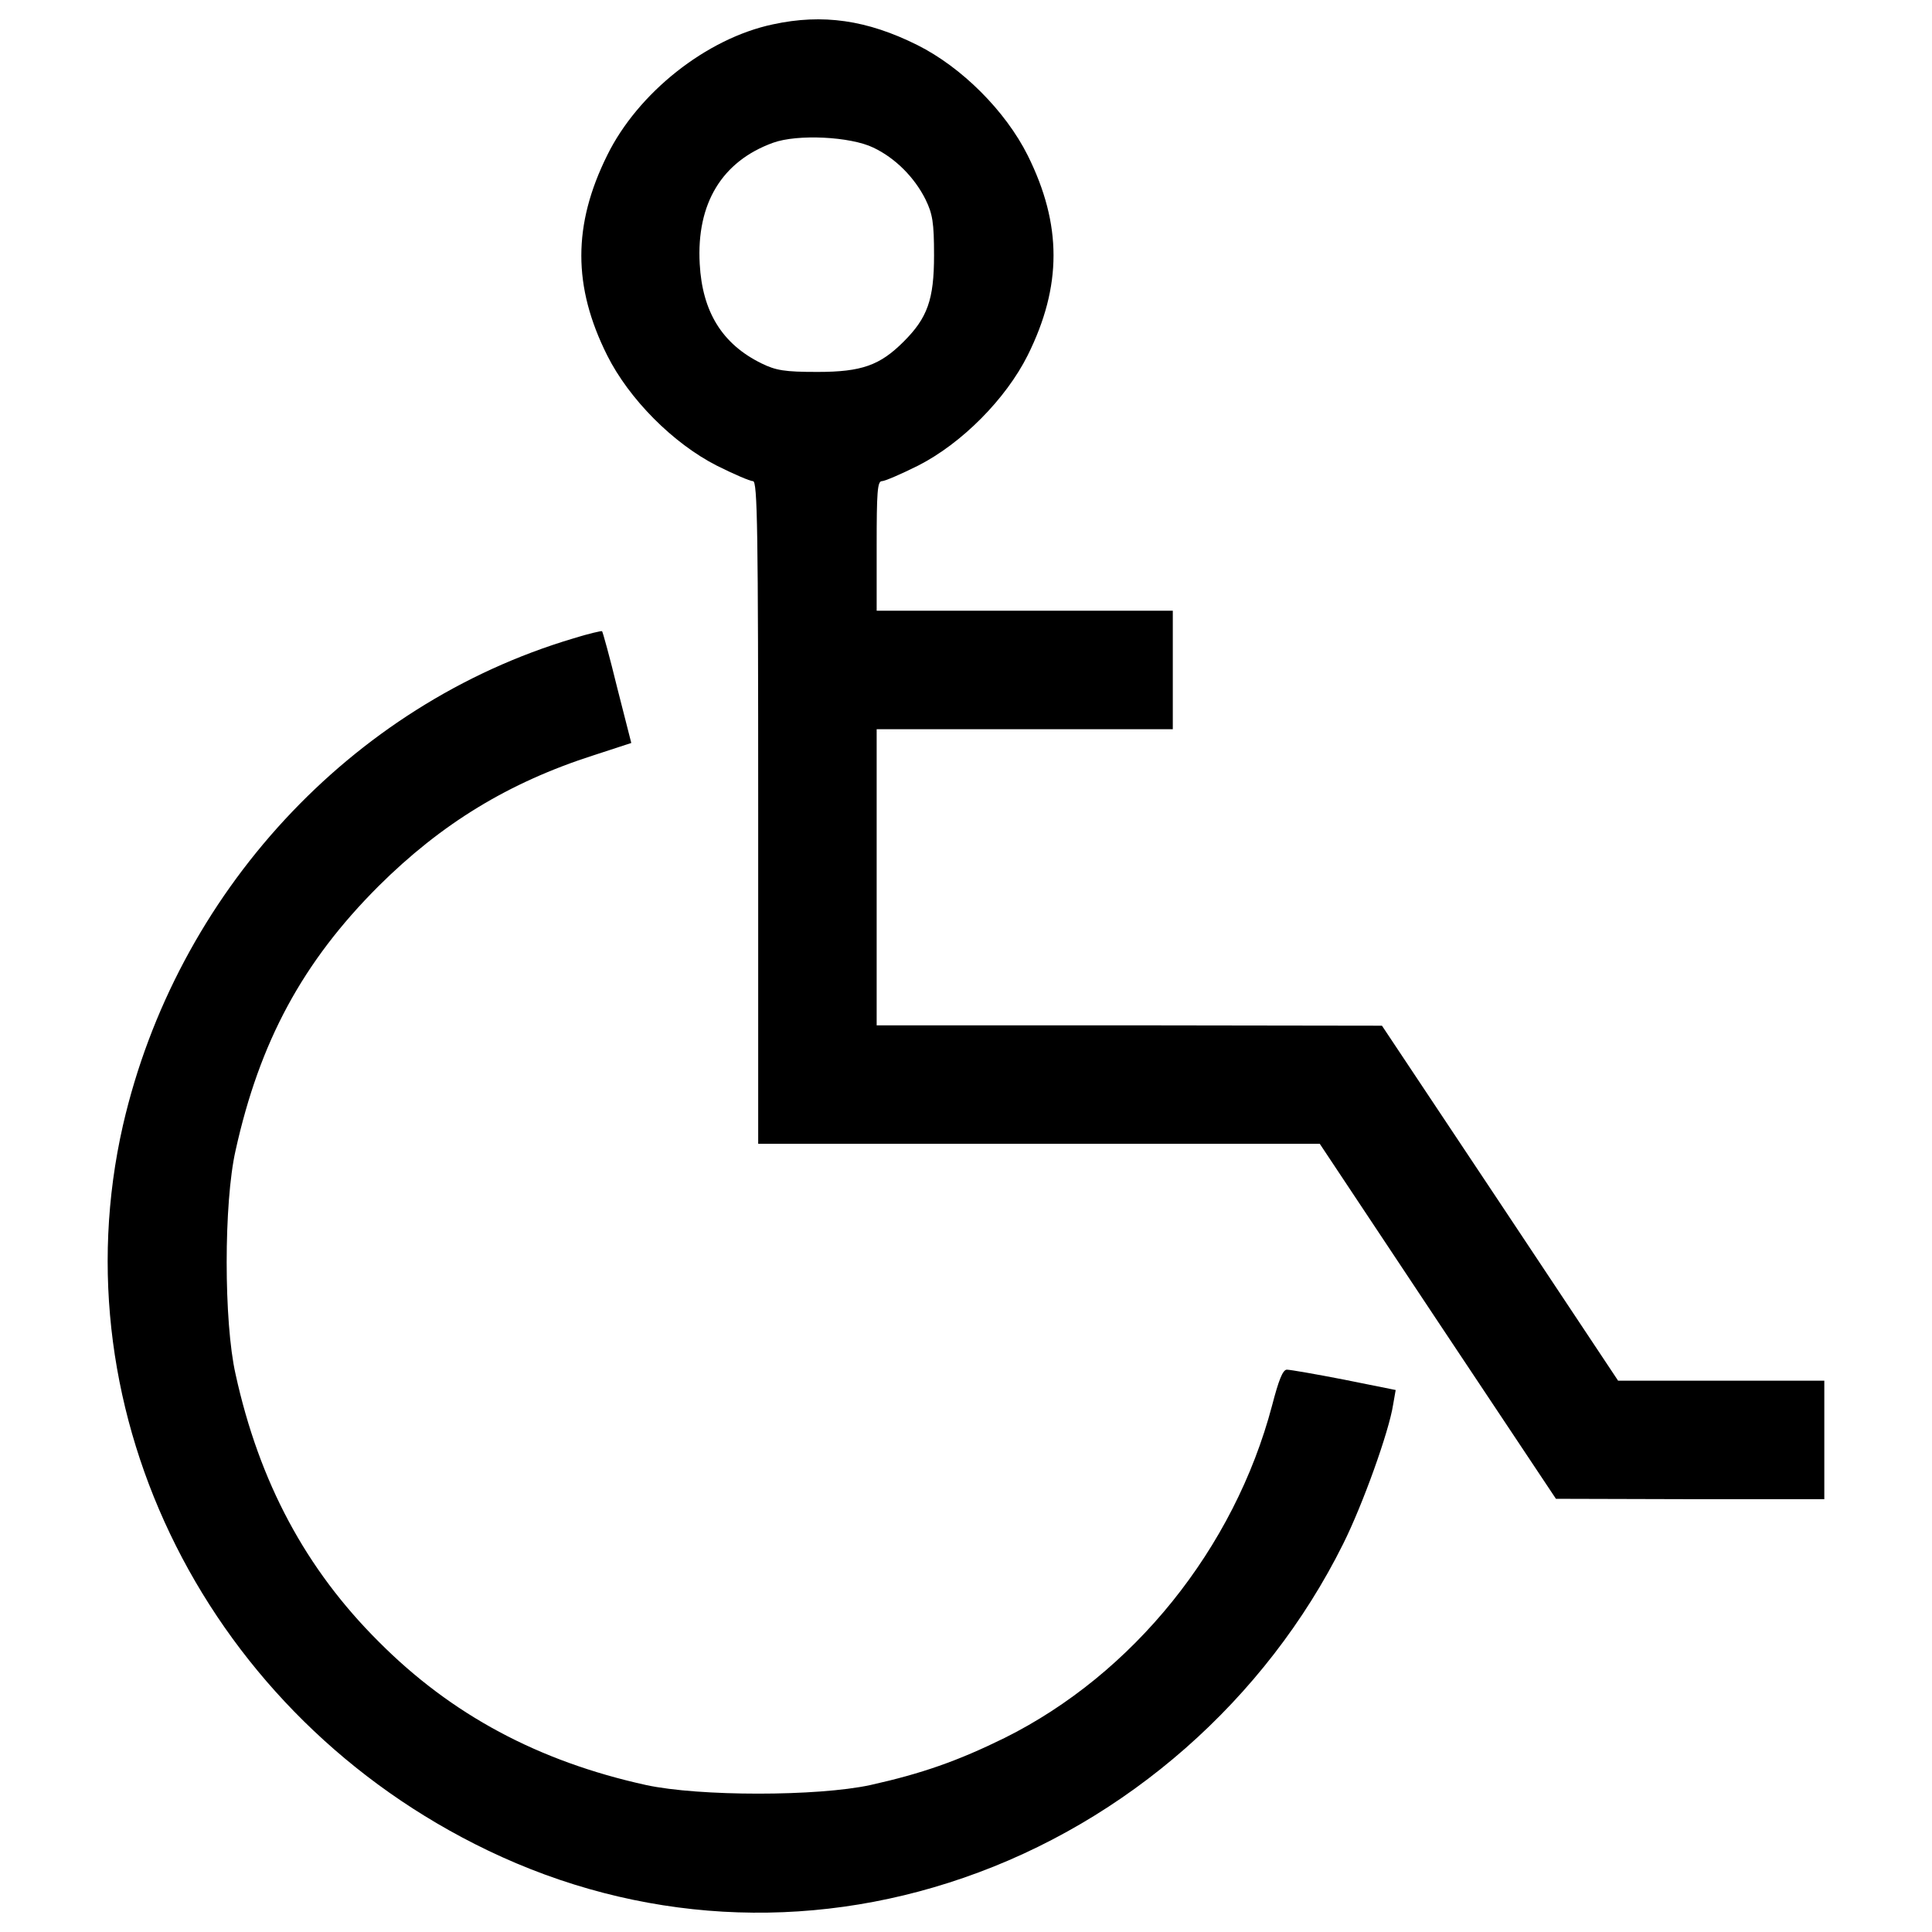 <?xml version="1.0" encoding="utf-8"?>
<!-- Svg Vector Icons : http://www.onlinewebfonts.com/icon -->
<!DOCTYPE svg PUBLIC "-//W3C//DTD SVG 1.1//EN" "http://www.w3.org/Graphics/SVG/1.1/DTD/svg11.dtd">
<svg version="1.1" xmlns="http://www.w3.org/2000/svg" xmlns:xlink="http://www.w3.org/1999/xlink" x="0px" y="0px" viewBox="0 0 1000 1000" enable-background="new 0 0 1000 1000" xml:space="preserve">
<g><g transform="translate(0,512) scale(0.1,-0.1)"><path d="M4001,4994c-344.9-72.8-699.4-354.5-858.4-678.3c-178.2-360.2-178.2-678.3,0-1034.7c113-226.1,341.1-456,567.2-571c88.1-44.1,172.5-80.5,187.8-80.5c23,0,26.8-245.3,26.8-1714.9V-800.3h1452.4h1454.3l611.2-919.7l611.2-917.8l695.5-1.9h693.6v306.6v306.6h-532.7h-534.6l-611.2,919.7L7153-189l-1306.8,1.9H4537.6v766.4v766.4H5304h766.4v306.6v306.6H5304h-766.4v335.3c0,277.8,3.8,335.3,26.8,335.3c15.3,0,99.6,36.4,187.8,80.5c226.1,115,454.1,344.9,567.2,571c178.2,358.3,178.2,676.4,0,1034.7c-115,229.9-341.1,456-571,571C4487.7,5017,4257.8,5049.6,4001,4994z M4520.3,4356c113.1-53.6,212.7-153.3,270.2-268.3c36.4-74.7,44.1-118.8,44.1-289.3c0-229.9-34.5-323.8-157.1-446.4c-122.6-122.6-216.5-157.1-446.5-157.1c-170.5,0-214.6,7.7-289.3,44.1c-203.1,99.6-306.6,266.3-320,515.4c-17.3,312.3,115,530.7,379.4,626.6C4127.5,4426.9,4401.5,4413.4,4520.3,4356z"/><path d="M2966.4,1815.2C1814.8,1472.2,912.3,495,636.4-704.5c-341.1-1496.5,444.5-3060,1889.3-3753.7c777.9-373.6,1645.9-423.4,2460.3-141.8c846.9,291.3,1565.5,923.6,1965.9,1728.3c101.6,203.1,237.6,582.5,258.7,720.4l13.4,76.6l-266.3,53.6c-147.5,28.7-279.7,51.7-297,51.7c-21.1,0-42.2-53.7-76.6-185.9c-195.4-739.6-718.5-1389.2-1385.3-1720.7c-241.4-118.8-427.3-183.9-693.6-243.3c-274-59.4-887.1-59.4-1161.1,0c-557.6,122.6-1007.9,364.1-1383.4,741.5c-377.5,375.6-618.9,825.8-741.5,1385.3c-61.3,270.2-61.3,887.2,0,1157.3c124.6,563.3,346.8,975.3,739.6,1368.1c325.7,323.8,672.6,536.5,1115.2,678.3l193.5,63.2l-72.8,285.5c-38.3,157.1-74.7,289.3-78.6,293.2C3113.9,1855.4,3044.9,1840.1,2966.4,1815.2z"/></g></g>
</svg>